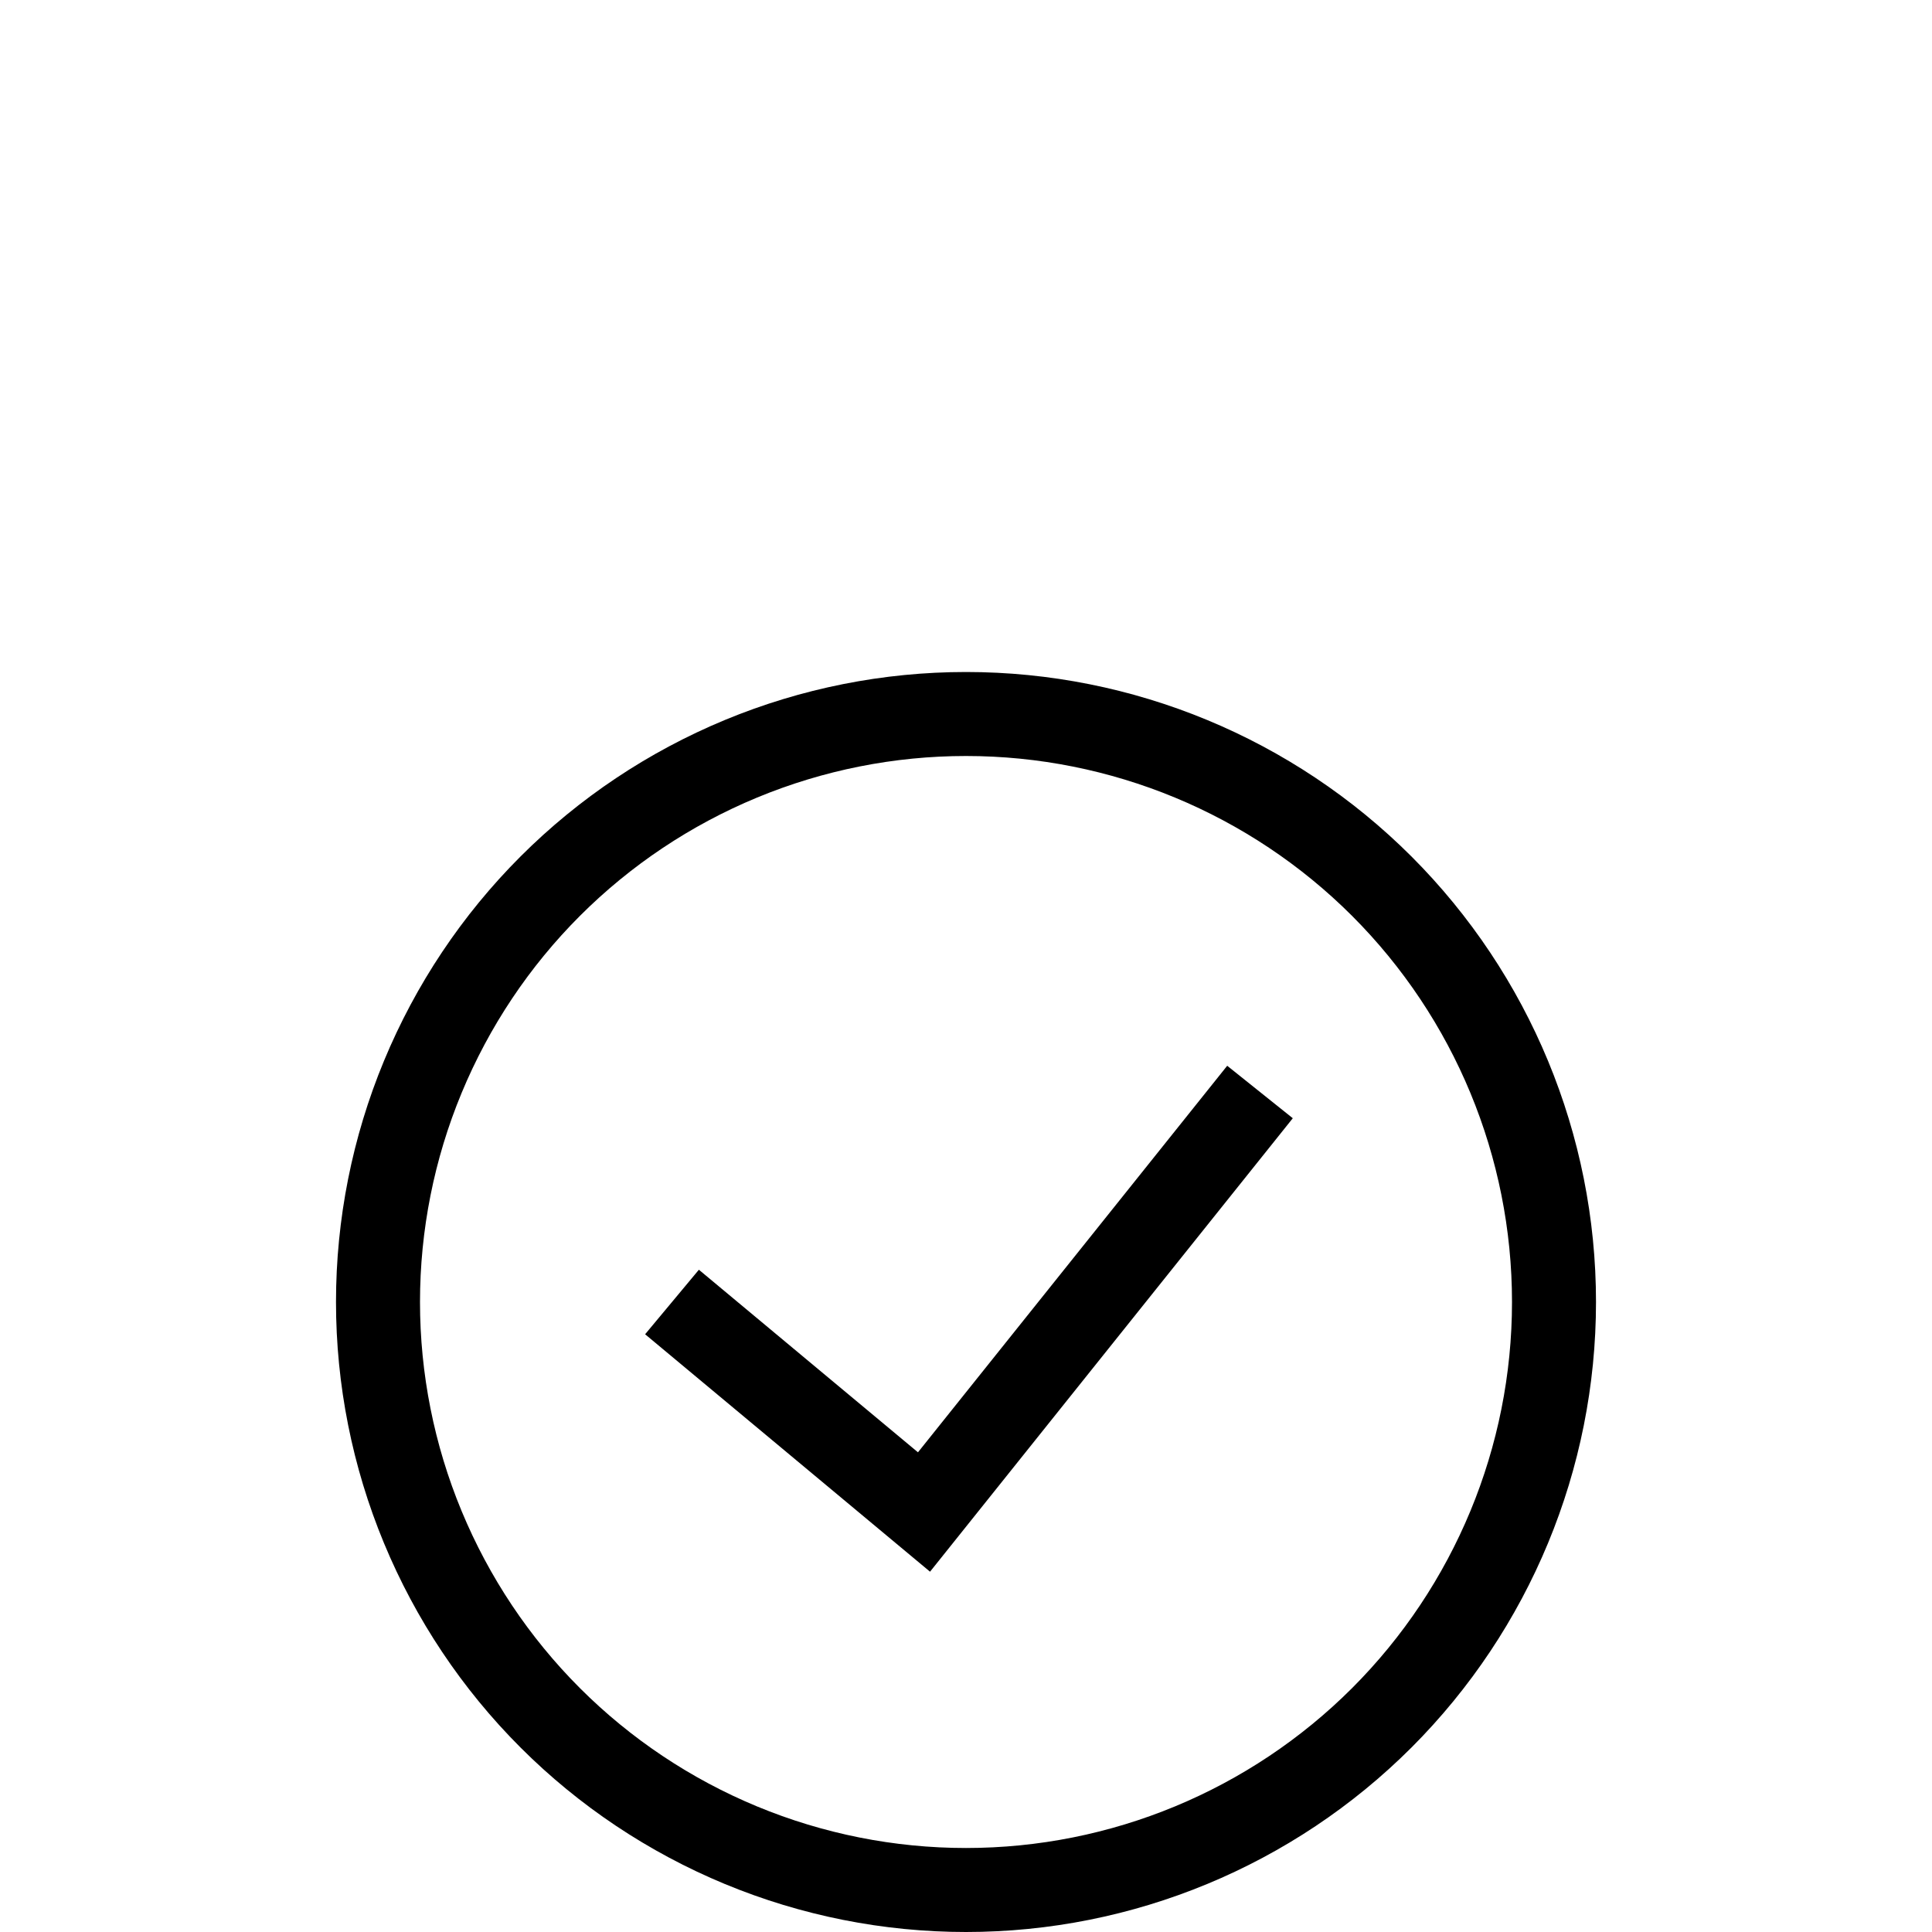 <svg width="23" height="23" viewBox="0 0 23 23" fill="none" xmlns="http://www.w3.org/2000/svg">
<g clip-path="url(#clip0_2999_25)" filter="url(#filter0_dd_2999_25)">
<path d="M8 7.5L11 10L15 5M11.5 14.5C10.581 14.5 9.671 14.319 8.821 13.967C7.972 13.615 7.2 13.1 6.55 12.45C5.9 11.8 5.385 11.028 5.033 10.179C4.681 9.33 4.5 8.419 4.5 7.5C4.5 6.581 4.681 5.67 5.033 4.821C5.385 3.972 5.9 3.2 6.55 2.55C7.2 1.9 7.972 1.385 8.821 1.033C9.671 0.681 10.581 0.5 11.5 0.5C13.357 0.5 15.137 1.238 16.45 2.55C17.762 3.863 18.5 5.643 18.5 7.5C18.5 9.357 17.762 11.137 16.45 12.45C15.137 13.762 13.357 14.5 11.5 14.5Z" stroke="black"/>
</g>
<defs>
<filter id="filter0_dd_2999_25" x="0" y="0" width="23" height="23" filterUnits="userSpaceOnUse" color-interpolation-filters="sRGB">
<feFlood flood-opacity="0" result="BackgroundImageFix"/>
<feColorMatrix in="SourceAlpha" type="matrix" values="0 0 0 0 0 0 0 0 0 0 0 0 0 0 0 0 0 0 127 0" result="hardAlpha"/>
<feOffset dy="4"/>
<feGaussianBlur stdDeviation="2"/>
<feComposite in2="hardAlpha" operator="out"/>
<feColorMatrix type="matrix" values="0 0 0 0 0 0 0 0 0 0 0 0 0 0 0 0 0 0 0.25 0"/>
<feBlend mode="normal" in2="BackgroundImageFix" result="effect1_dropShadow_2999_25"/>
<feColorMatrix in="SourceAlpha" type="matrix" values="0 0 0 0 0 0 0 0 0 0 0 0 0 0 0 0 0 0 127 0" result="hardAlpha"/>
<feOffset dy="4"/>
<feGaussianBlur stdDeviation="2"/>
<feComposite in2="hardAlpha" operator="out"/>
<feColorMatrix type="matrix" values="0 0 0 0 0 0 0 0 0 0 0 0 0 0 0 0 0 0 0.25 0"/>
<feBlend mode="normal" in2="effect1_dropShadow_2999_25" result="effect2_dropShadow_2999_25"/>
<feBlend mode="normal" in="SourceGraphic" in2="effect2_dropShadow_2999_25" result="shape"/>
</filter>
<clipPath id="clip0_2999_25">
<rect width="15" height="15" fill="white" transform="translate(4)"/>
</clipPath>
</defs>
</svg>
